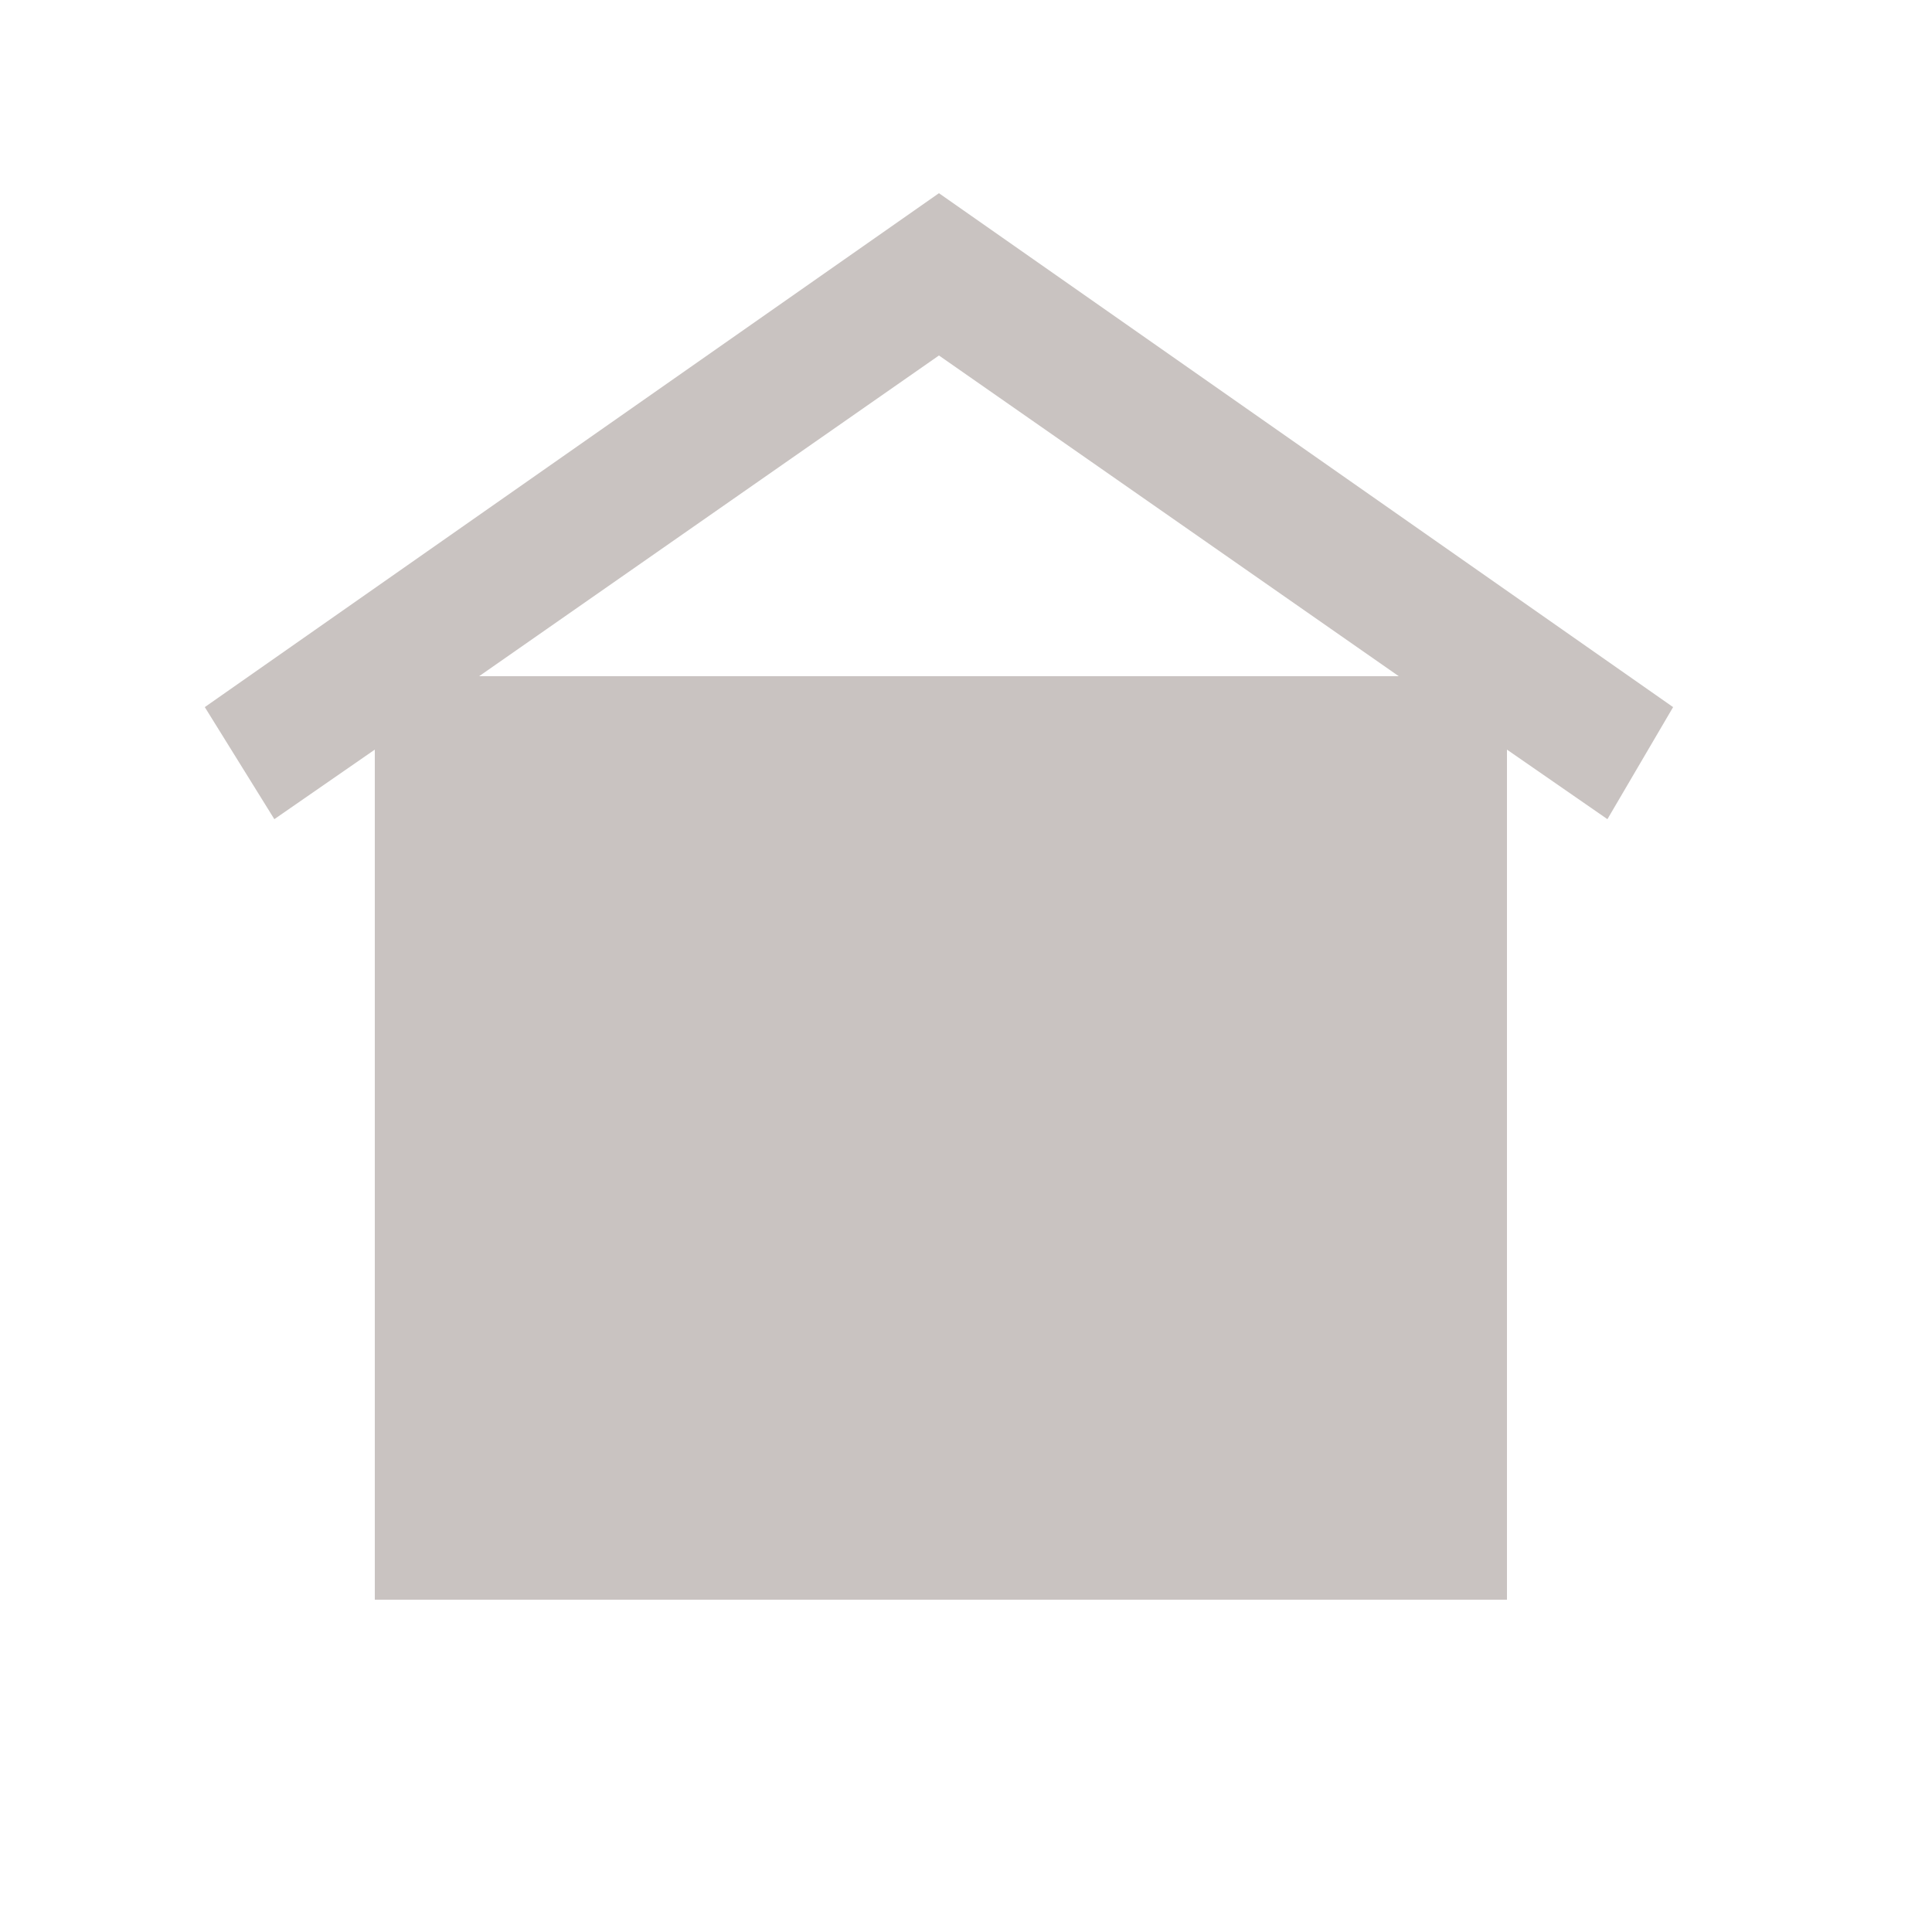 <?xml version="1.0" encoding="utf-8"?>
<!-- Generator: Adobe Illustrator 22.1.0, SVG Export Plug-In . SVG Version: 6.00 Build 0)  -->
<svg version="1.1" id="Layer_1" xmlns="http://www.w3.org/2000/svg" xmlns:xlink="http://www.w3.org/1999/xlink" x="0px" y="0px"
	 viewBox="0 0 50 50" style="enable-background:new 0 0 50 50;" xml:space="preserve">
<path style="fill:#C9C3C1;" d="M43.3,18.3L24.3,5l-19,13.3l1.8,2.9l2.6-1.8v22h29.3v-22l2.6,1.8L43.3,18.3z M12.4,17.5l11.9-8.3
	l11.9,8.3H12.4z"/>
</svg>
